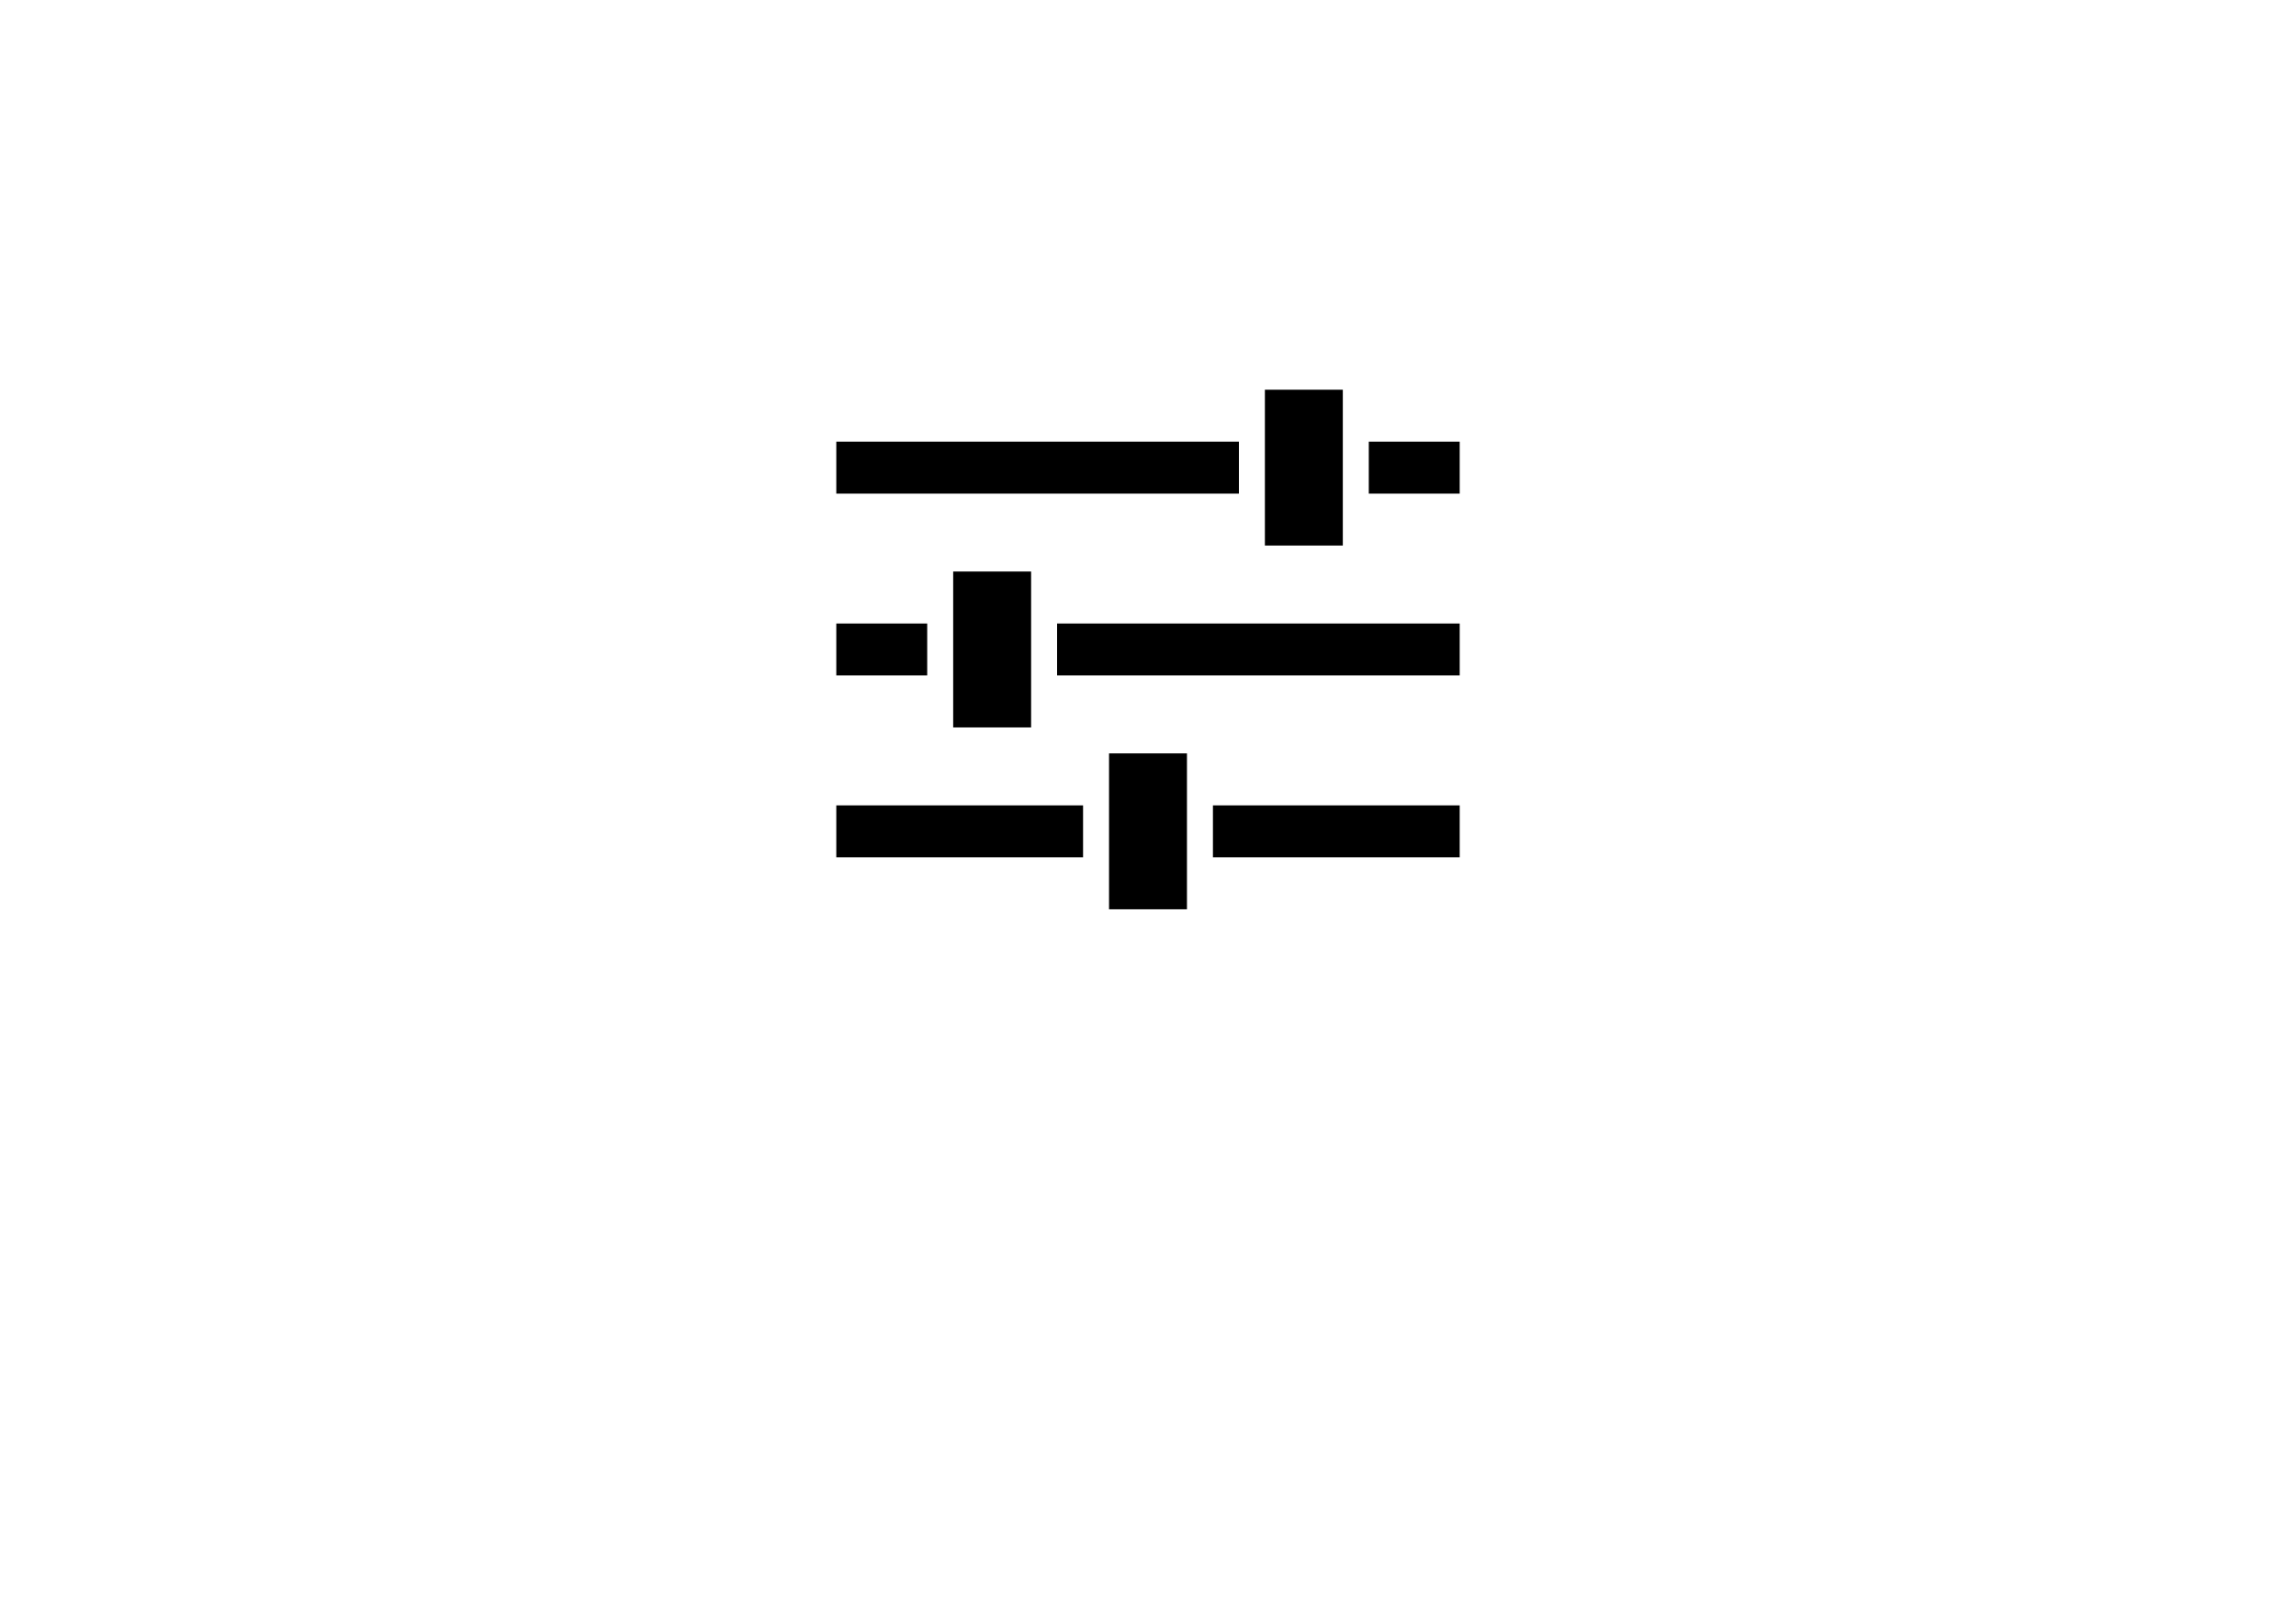 <?xml version="1.0" encoding="utf-8"?>
<!-- Generator: Adobe Illustrator 16.0.0, SVG Export Plug-In . SVG Version: 6.00 Build 0)  -->
<!DOCTYPE svg PUBLIC "-//W3C//DTD SVG 1.1//EN" "http://www.w3.org/Graphics/SVG/1.1/DTD/svg11.dtd">
<svg version="1.1" id="Calque_1" xmlns="http://www.w3.org/2000/svg" xmlns:xlink="http://www.w3.org/1999/xlink" x="0px" y="0px"
	 width="841.889px" height="595.281px" viewBox="0 0 841.889 595.281" enable-background="new 0 0 841.889 595.281"
	 xml:space="preserve">
<path d="M387.609,228.588h147.63v19.049h-147.63V228.588z M339.987,228.588h-33.336v19.049h33.336V228.588z M444.756,314.308h90.482
	V295.26h-90.482V314.308z M306.651,314.308h90.483V295.26h-90.483V314.308z M501.903,161.917v19.049h33.336v-19.049H501.903z
	 M454.281,161.917h-147.63v19.049h147.63V161.917z M378.084,266.685v-57.146h-28.573v57.146H378.084z M492.378,142.867h-28.573
	v57.147h28.573V142.867z M406.658,333.357h28.573V276.21h-28.573V333.357z"/>
</svg>
